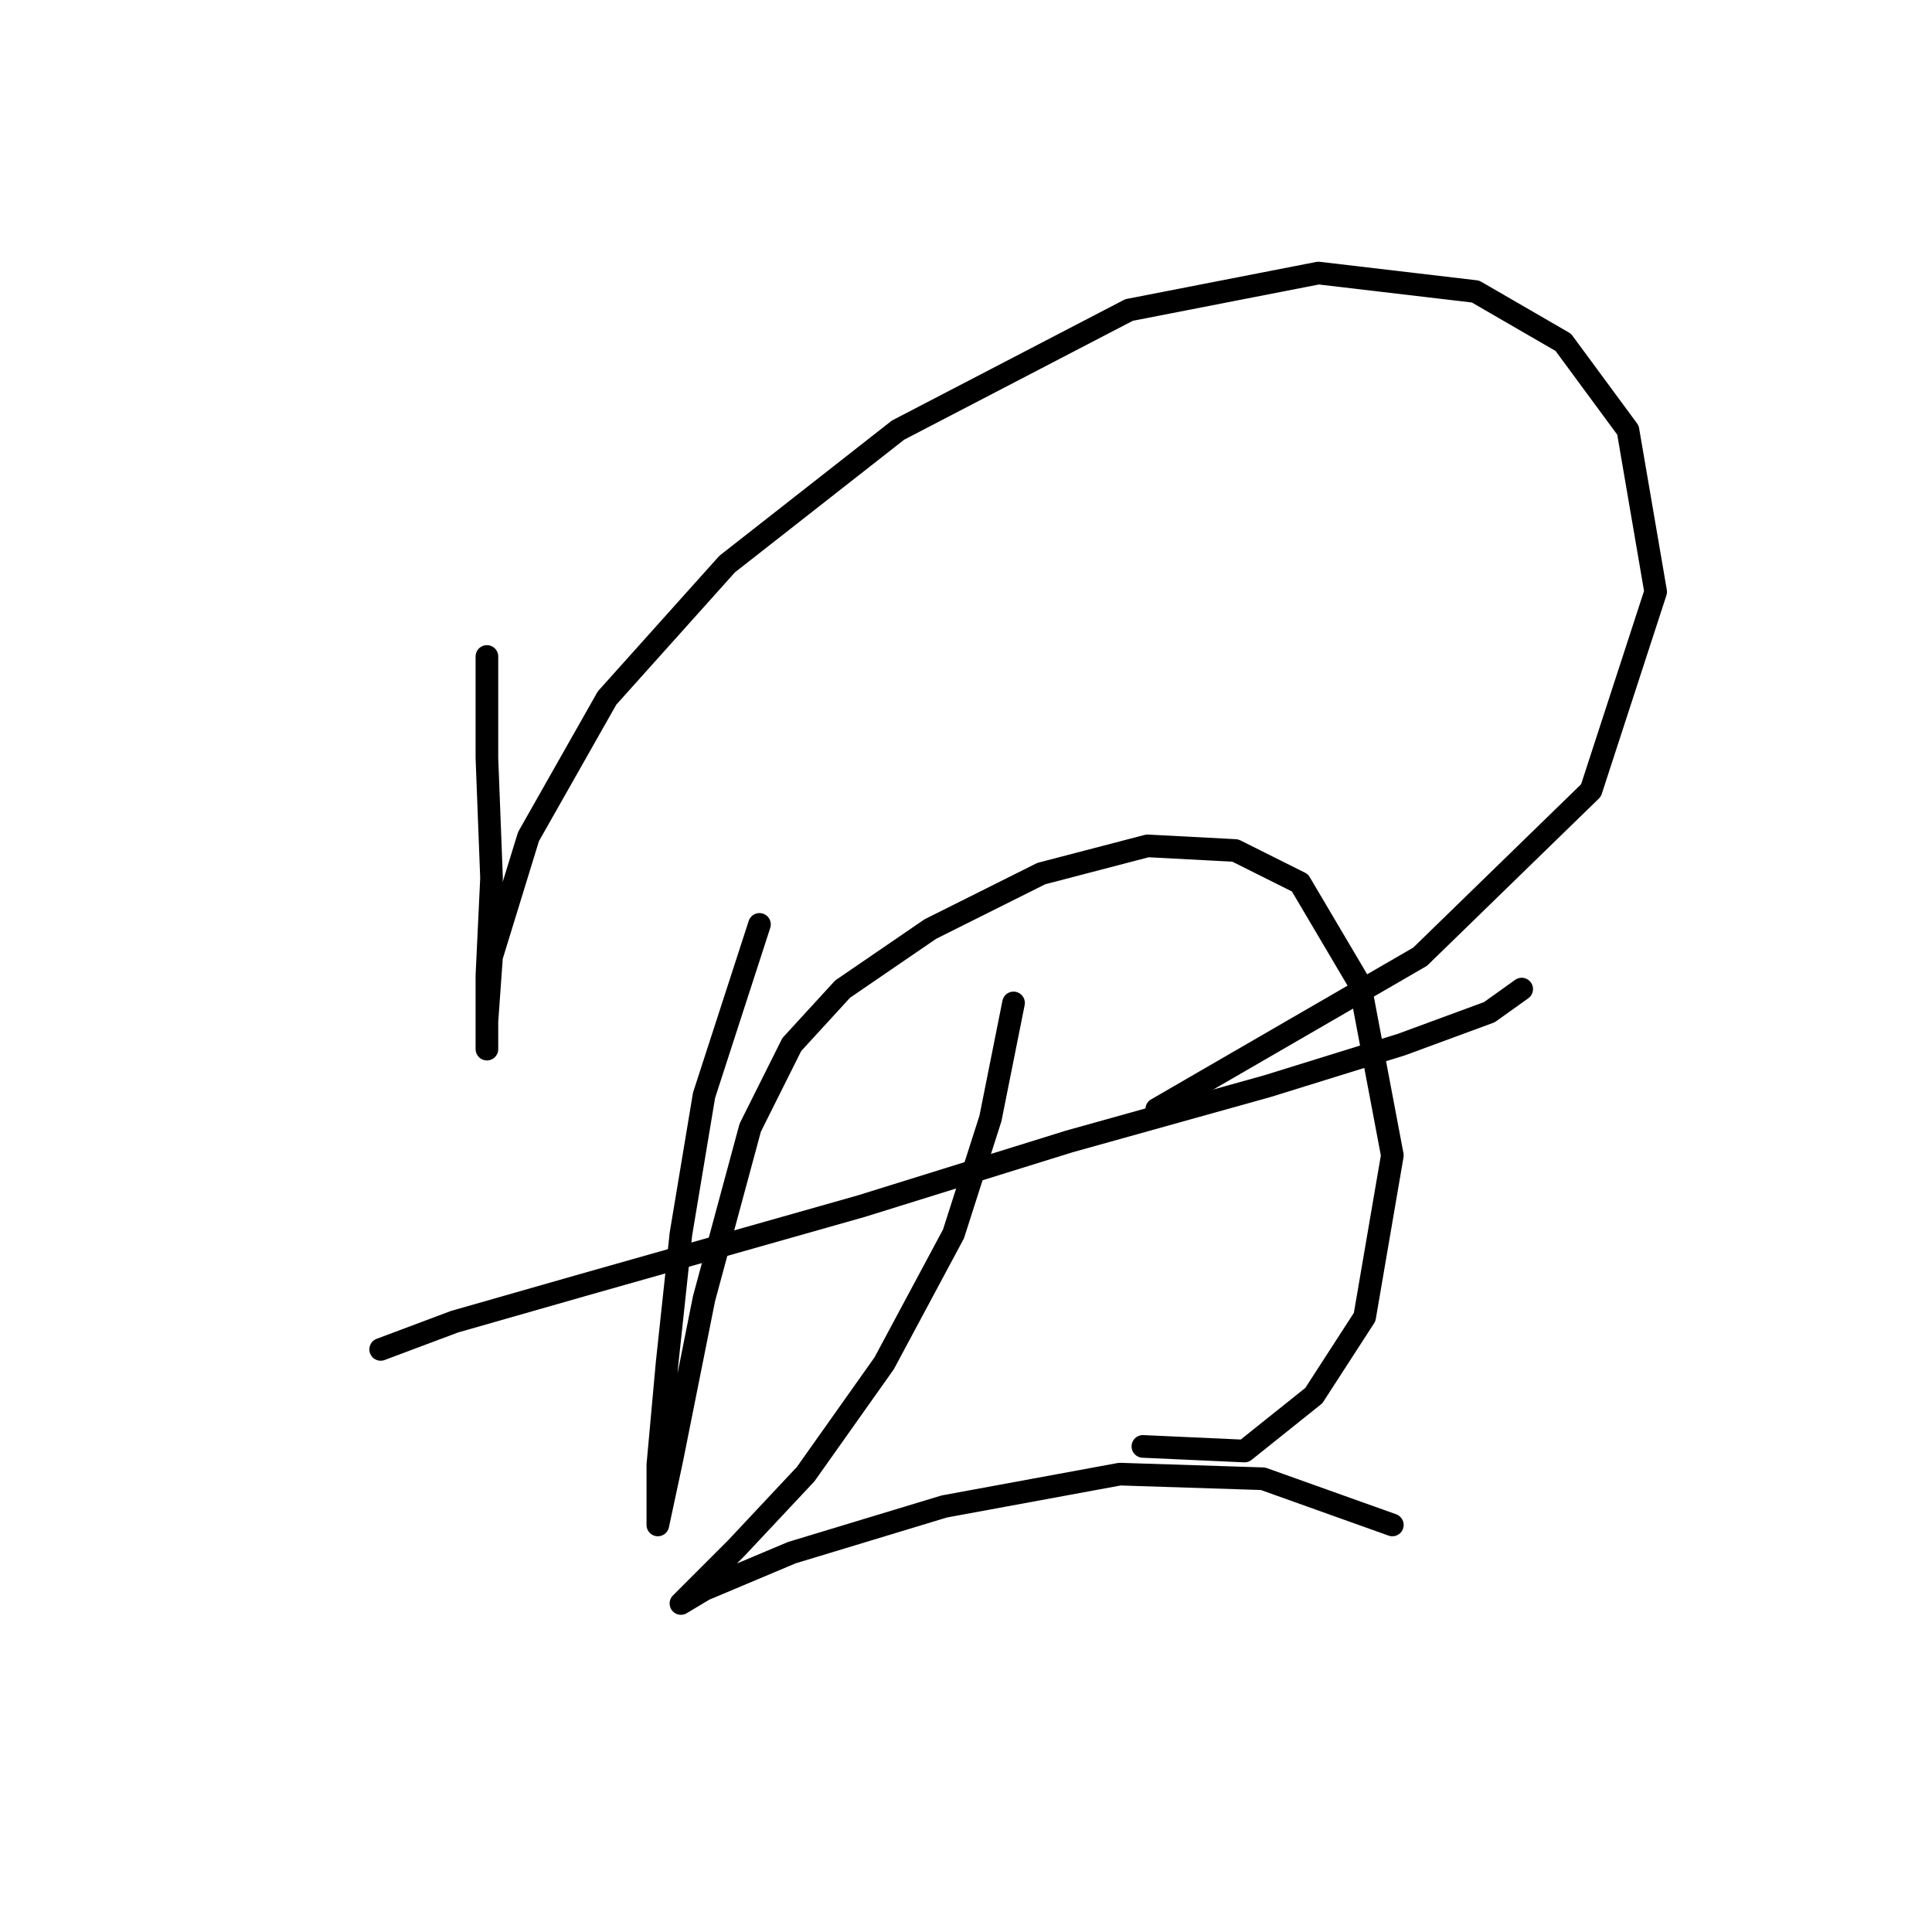 <?xml version="1.0" standalone="no"?>
    <svg width="256" height="256" xmlns="http://www.w3.org/2000/svg" version="1.1">
    <polyline stroke="black" stroke-width="3" stroke-linecap="round" fill="transparent" stroke-linejoin="round" points="64.519 86.986 64.519 100.452 65.131 116.367 64.519 129.222 64.519 136.567 64.519 139.015 64.519 135.343 65.131 126.773 70.028 110.858 80.434 92.495 96.349 74.744 118.997 56.992 149.603 41.077 174.7 36.18 195.512 38.629 207.142 45.362 215.711 56.992 219.384 78.416 210.814 104.737 188.166 126.773 153.276 146.973 153.276 146.973 " />
        <polyline stroke="black" stroke-width="3" stroke-linecap="round" fill="transparent" stroke-linejoin="round" points="50.441 178.803 60.235 175.13 77.374 170.233 114.1 159.827 141.646 151.258 167.966 143.912 185.718 138.403 197.348 134.119 201.633 131.058 201.633 131.058 " />
        <polyline stroke="black" stroke-width="3" stroke-linecap="round" fill="transparent" stroke-linejoin="round" points="100.634 122.488 93.289 145.137 90.228 163.5 88.392 180.639 87.168 194.106 87.168 200.839 87.168 202.063 89.004 193.494 93.289 172.07 99.41 149.421 104.919 138.403 111.652 131.058 123.282 123.1 137.973 115.755 152.052 112.082 163.682 112.695 172.251 116.979 180.209 130.446 184.494 153.094 180.821 174.518 174.088 184.924 164.906 192.269 151.439 191.657 151.439 191.657 " />
        <polyline stroke="black" stroke-width="3" stroke-linecap="round" fill="transparent" stroke-linejoin="round" points="134.3 132.894 131.24 148.197 126.343 163.5 117.161 180.639 106.755 195.33 97.573 205.124 92.064 210.633 90.228 212.469 93.289 210.633 104.919 205.736 125.119 199.615 148.379 195.33 167.354 195.942 184.494 202.063 184.494 202.063 " />
        </svg>